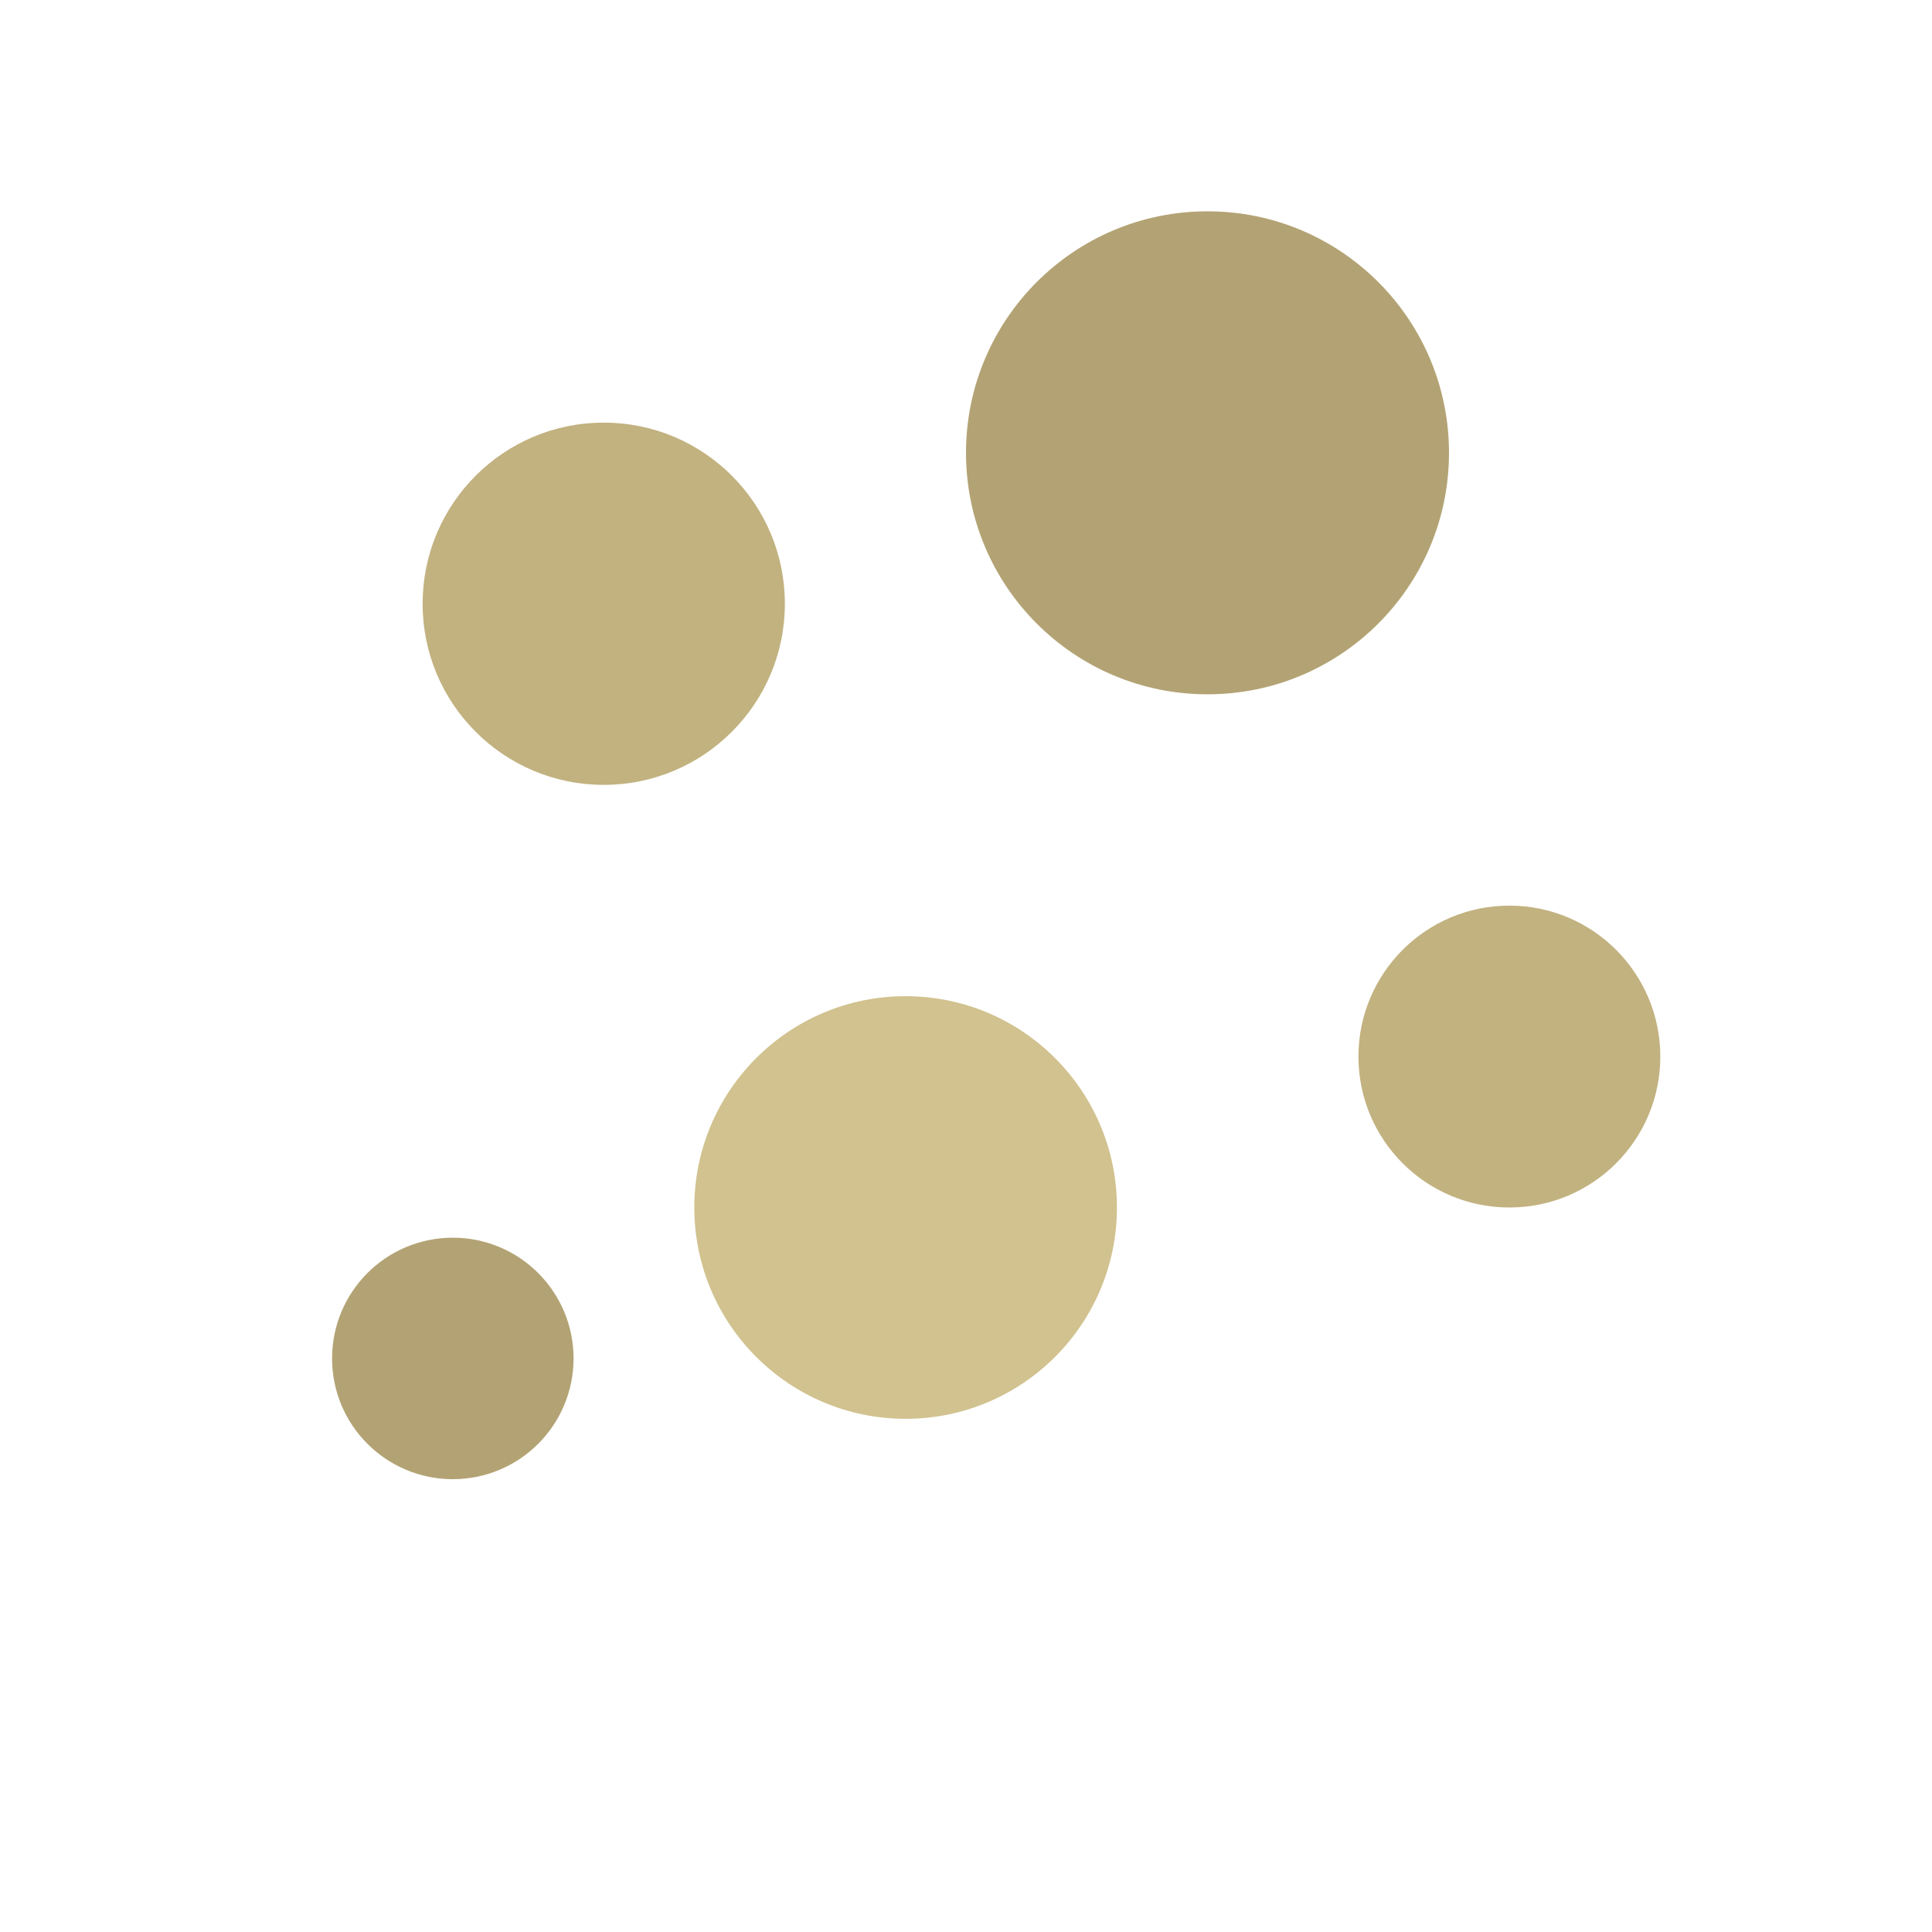<svg xmlns="http://www.w3.org/2000/svg" viewBox="0 0 64 64" width="64" height="64">
  <circle cx="20" cy="20" r="6" fill="#c2b280" />
  <circle cx="40" cy="15" r="8" fill="#b3a374" />
  <circle cx="30" cy="40" r="7" fill="#d1c28f" />
  <circle cx="50" cy="35" r="5" fill="#c2b280" />
  <circle cx="15" cy="45" r="4" fill="#b3a374" />
</svg>